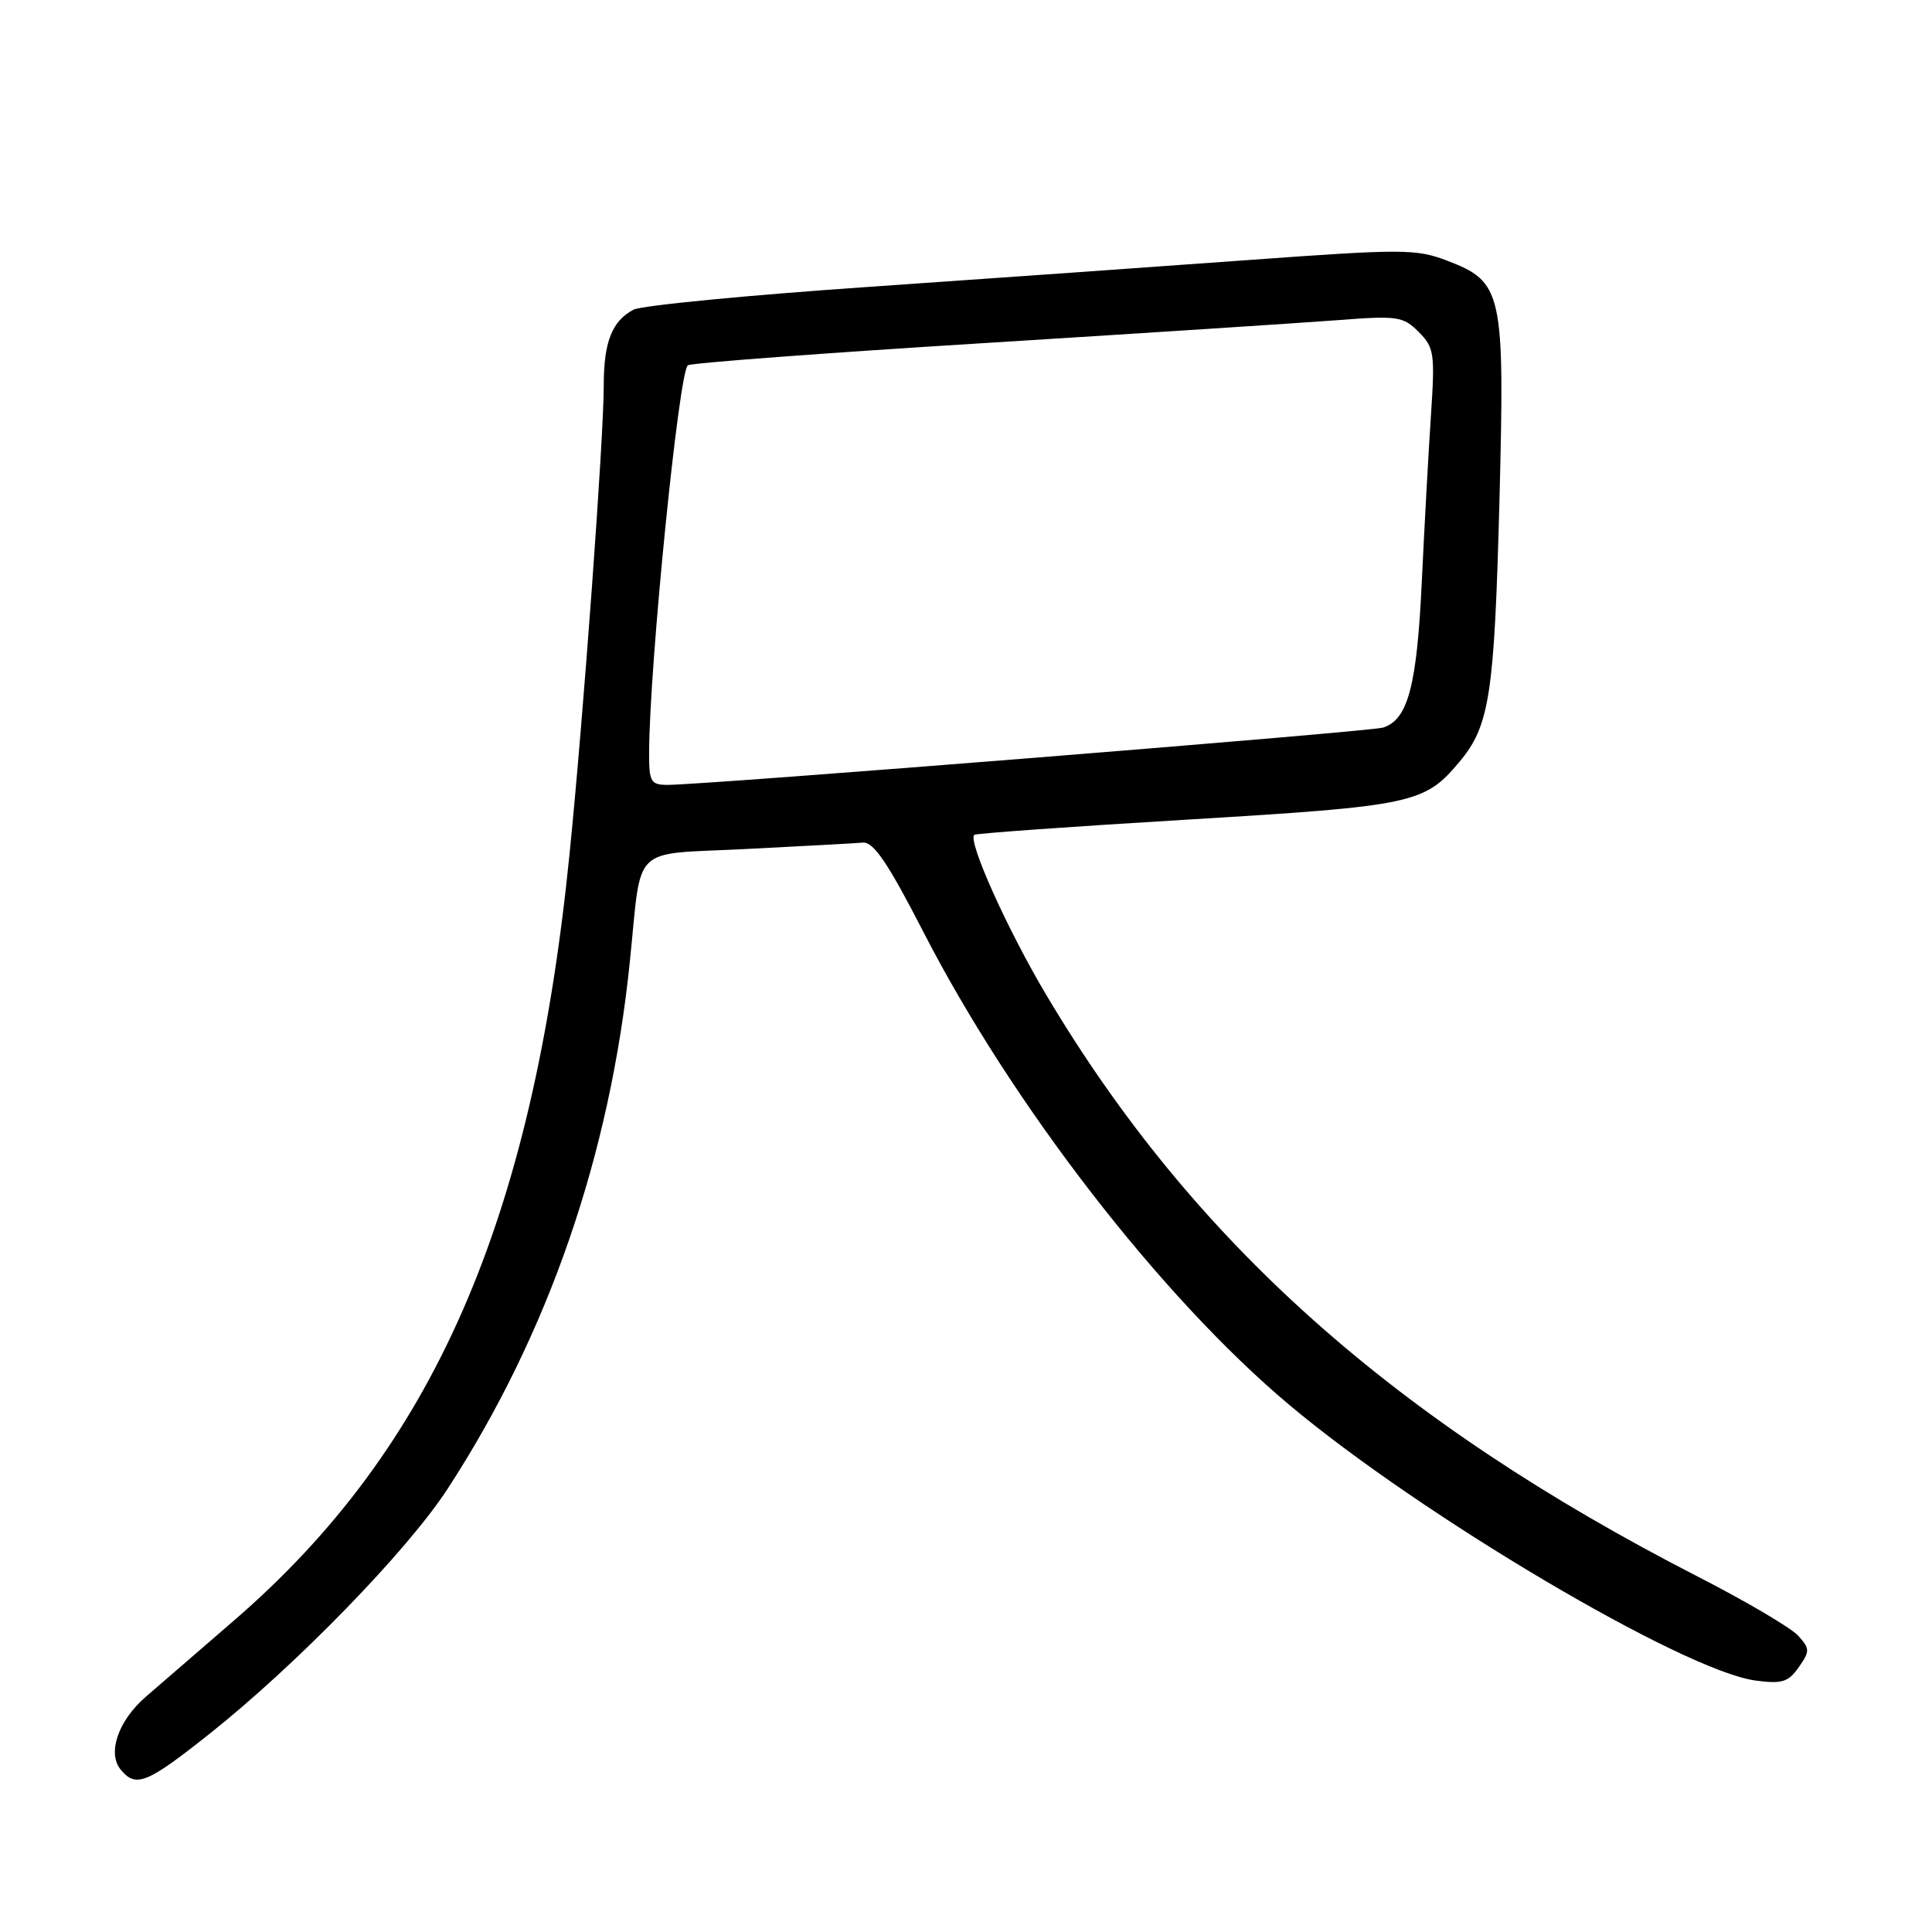 <?xml version="1.0" encoding="UTF-8" standalone="no"?>
<!DOCTYPE svg PUBLIC "-//W3C//DTD SVG 1.1//EN" "http://www.w3.org/Graphics/SVG/1.1/DTD/svg11.dtd" >
<svg xmlns="http://www.w3.org/2000/svg" xmlns:xlink="http://www.w3.org/1999/xlink" version="1.1" viewBox="0 0 256 256">
 <g >
 <path fill="currentColor"
d=" M 27.69 229.80 C 39.29 220.59 53.99 205.47 59.33 197.25 C 72.64 176.78 80.82 153.12 83.45 127.50 C 85.09 111.62 83.38 113.29 98.80 112.50 C 106.33 112.12 113.33 111.74 114.35 111.65 C 115.75 111.54 117.67 114.37 122.36 123.50 C 134.14 146.41 153.78 171.81 170.76 186.09 C 188.23 200.78 223.09 221.40 232.61 222.68 C 236.12 223.15 236.97 222.89 238.34 220.92 C 239.84 218.79 239.83 218.47 238.26 216.73 C 237.32 215.70 231.37 212.19 225.03 208.94 C 184.73 188.29 158.06 164.50 138.64 131.84 C 133.47 123.15 128.19 111.40 129.10 110.62 C 129.32 110.43 142.05 109.52 157.38 108.60 C 187.22 106.80 188.74 106.48 193.34 101.00 C 197.38 96.21 198.01 92.15 198.68 66.49 C 199.40 38.60 199.13 37.36 191.70 34.52 C 187.67 32.98 185.77 32.98 165.92 34.42 C 154.14 35.28 131.30 36.89 115.16 38.01 C 99.02 39.12 84.97 40.48 83.93 41.04 C 81.08 42.56 80.00 45.33 80.00 51.09 C 80.00 58.10 77.31 94.94 75.45 113.33 C 70.54 161.94 57.38 191.95 31.00 214.73 C 26.32 218.77 21.07 223.31 19.32 224.83 C 15.65 228.01 14.18 232.31 16.01 234.51 C 18.01 236.92 19.46 236.33 27.69 229.80 Z  M 86.01 99.75 C 86.04 88.29 89.96 49.14 91.15 48.40 C 91.66 48.09 109.26 46.77 130.28 45.47 C 151.30 44.16 172.38 42.79 177.13 42.43 C 185.18 41.81 185.91 41.91 187.98 43.98 C 190.03 46.03 190.15 46.84 189.62 54.85 C 189.30 59.61 188.75 69.58 188.40 77.00 C 187.75 90.89 186.56 95.37 183.26 96.41 C 181.56 96.95 93.48 104.00 88.47 104.00 C 86.23 104.00 86.00 103.60 86.01 99.75 Z "/>
</g>
</svg>